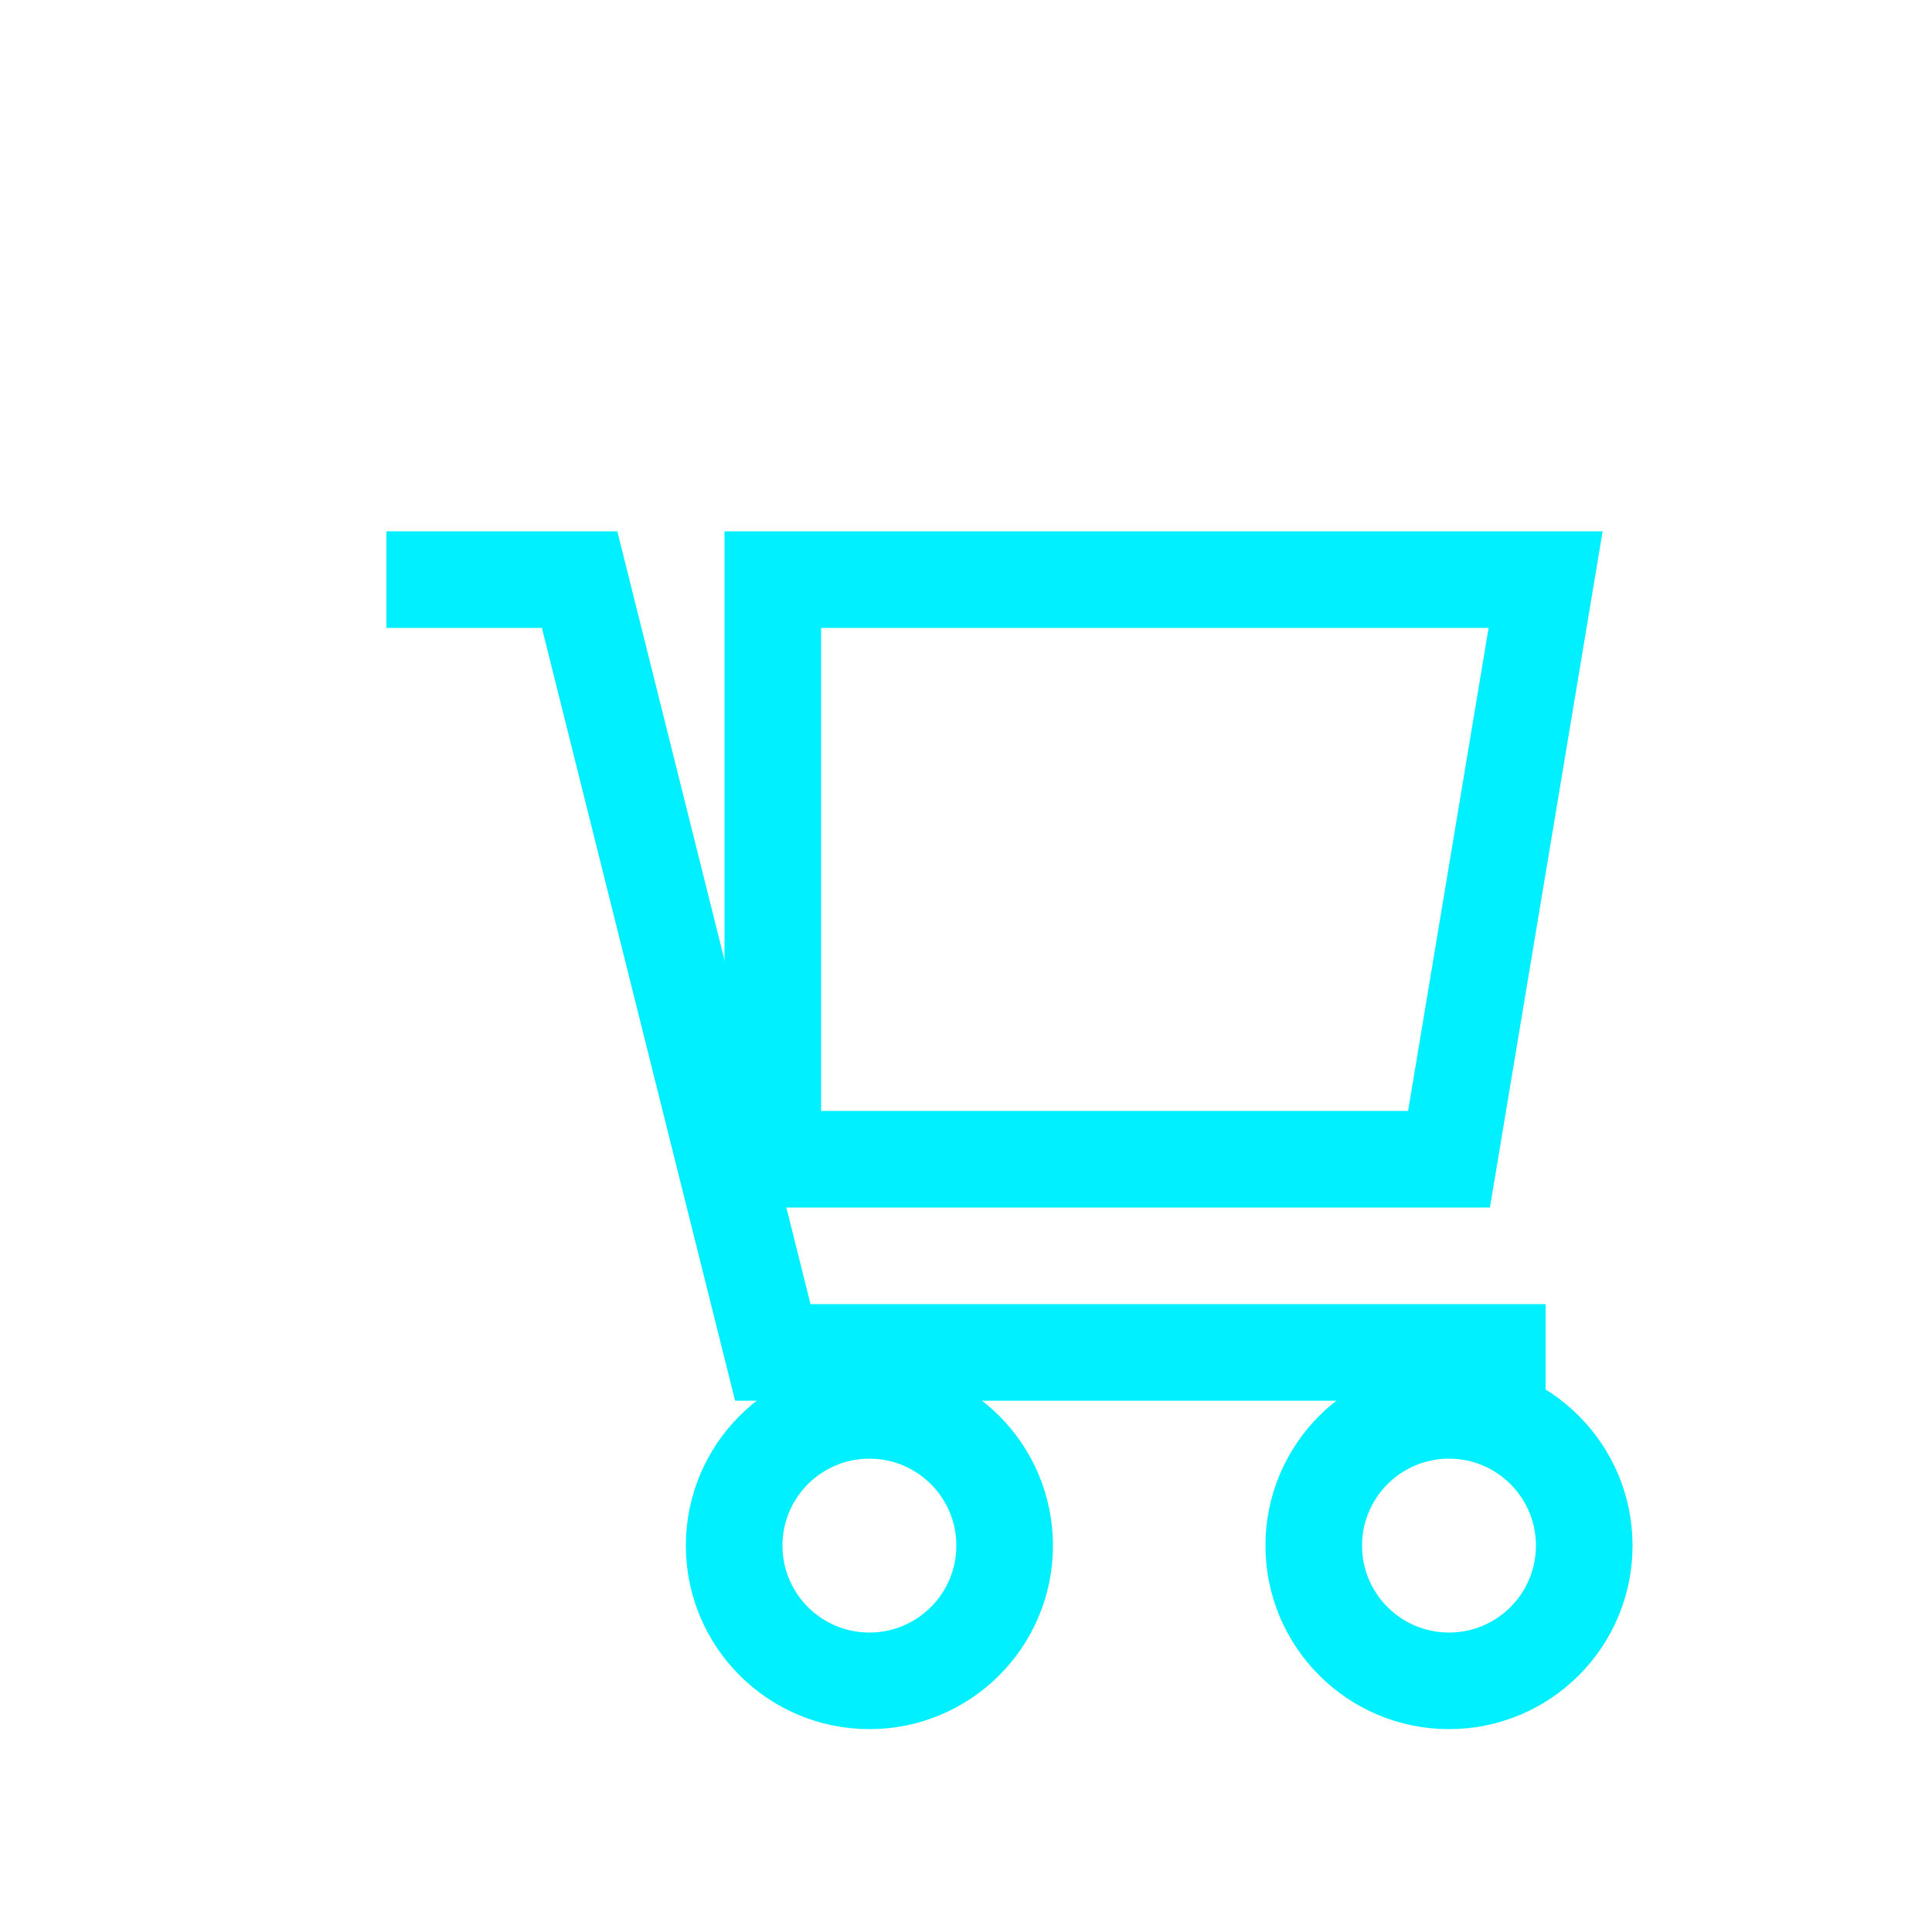 <svg xmlns="http://www.w3.org/2000/svg" viewBox="0 0 100 100"><path d="M20 30 L30 30 L40 70 L80 70" fill="none" stroke="#00F0FF" stroke-width="5"/><circle cx="45" cy="80" r="7" fill="none" stroke="#00F0FF" stroke-width="5"/><circle cx="75" cy="80" r="7" fill="none" stroke="#00F0FF" stroke-width="5"/><path d="M40 30 L80 30 L75 60 L40 60 Z" fill="none" stroke="#00F0FF" stroke-width="5"/></svg>